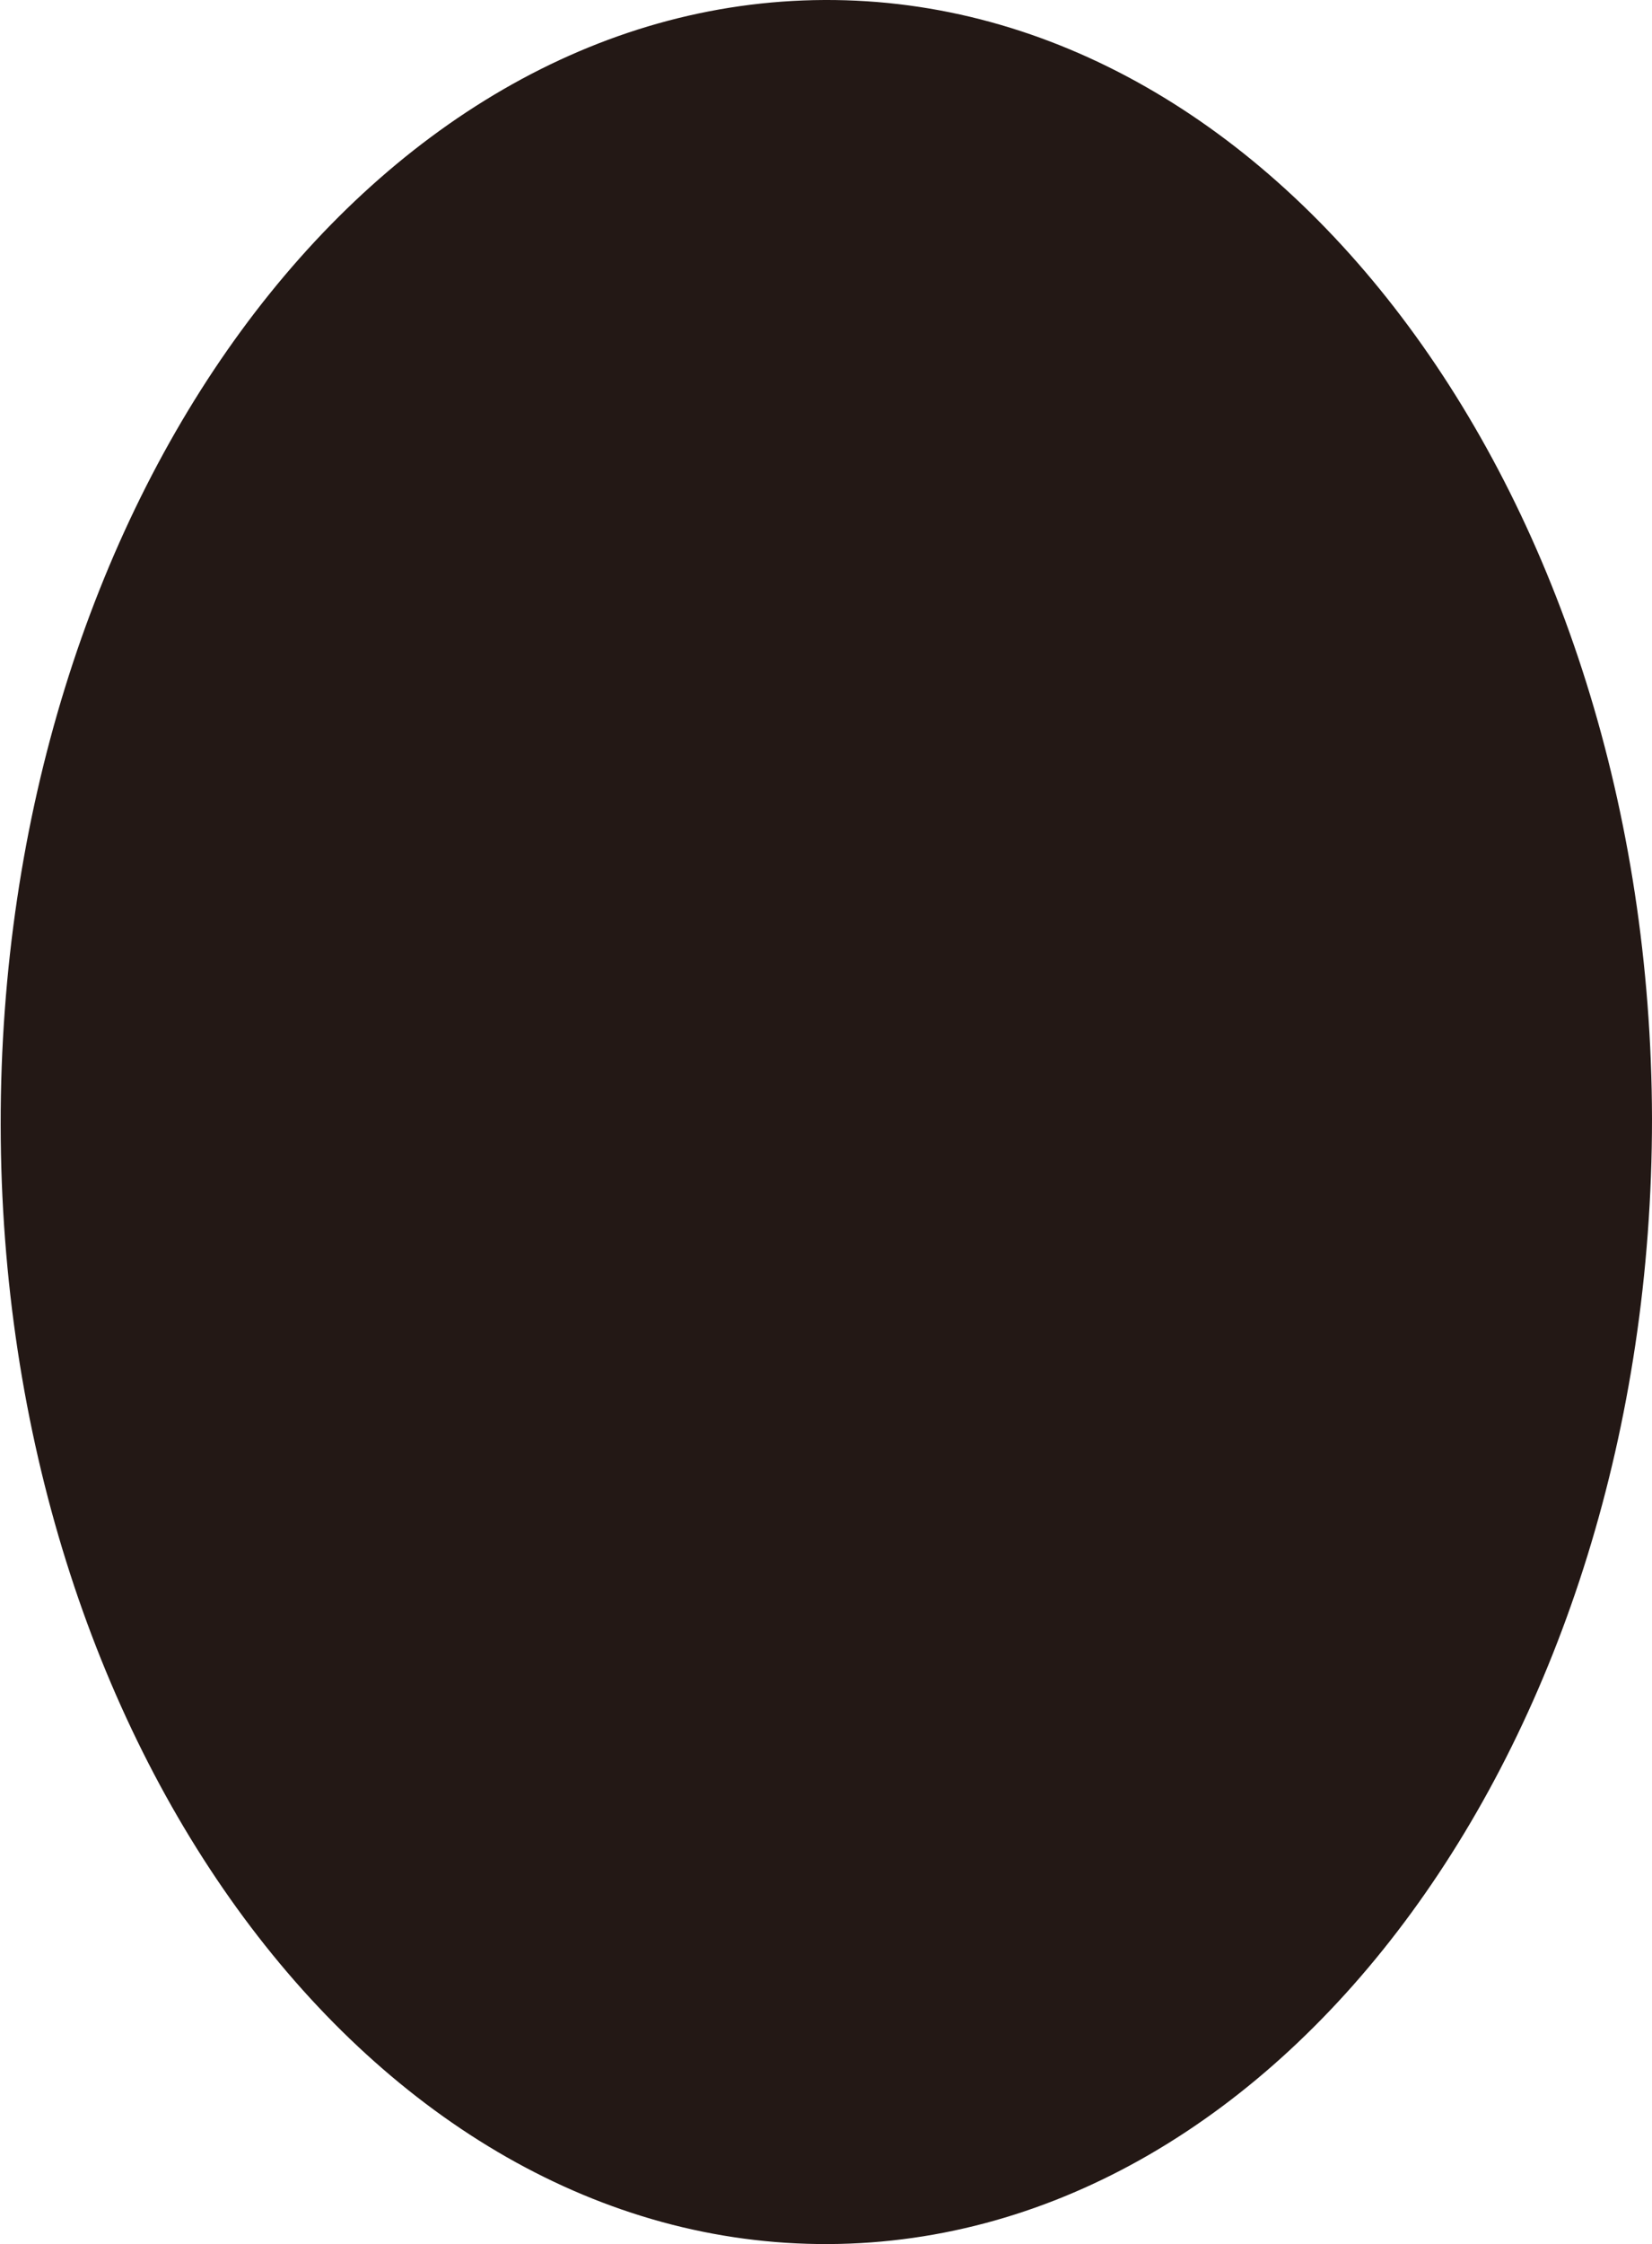 <svg id="eye_0001" xmlns="http://www.w3.org/2000/svg" viewBox="0 0 24.41 33.14"><defs><style>.cls-1{fill:#231815;}</style></defs><title>eye_0001_right</title><path id="eye_0001_right" class="cls-1" d="M289.25,239.12c0,9.15-5.43,16.59-12.17,16.62s-12.22-7.38-12.23-16.53,5.43-16.58,12.17-16.61,12.21,7.38,12.23,16.52" transform="translate(-264.84 -222.6)"/></svg>